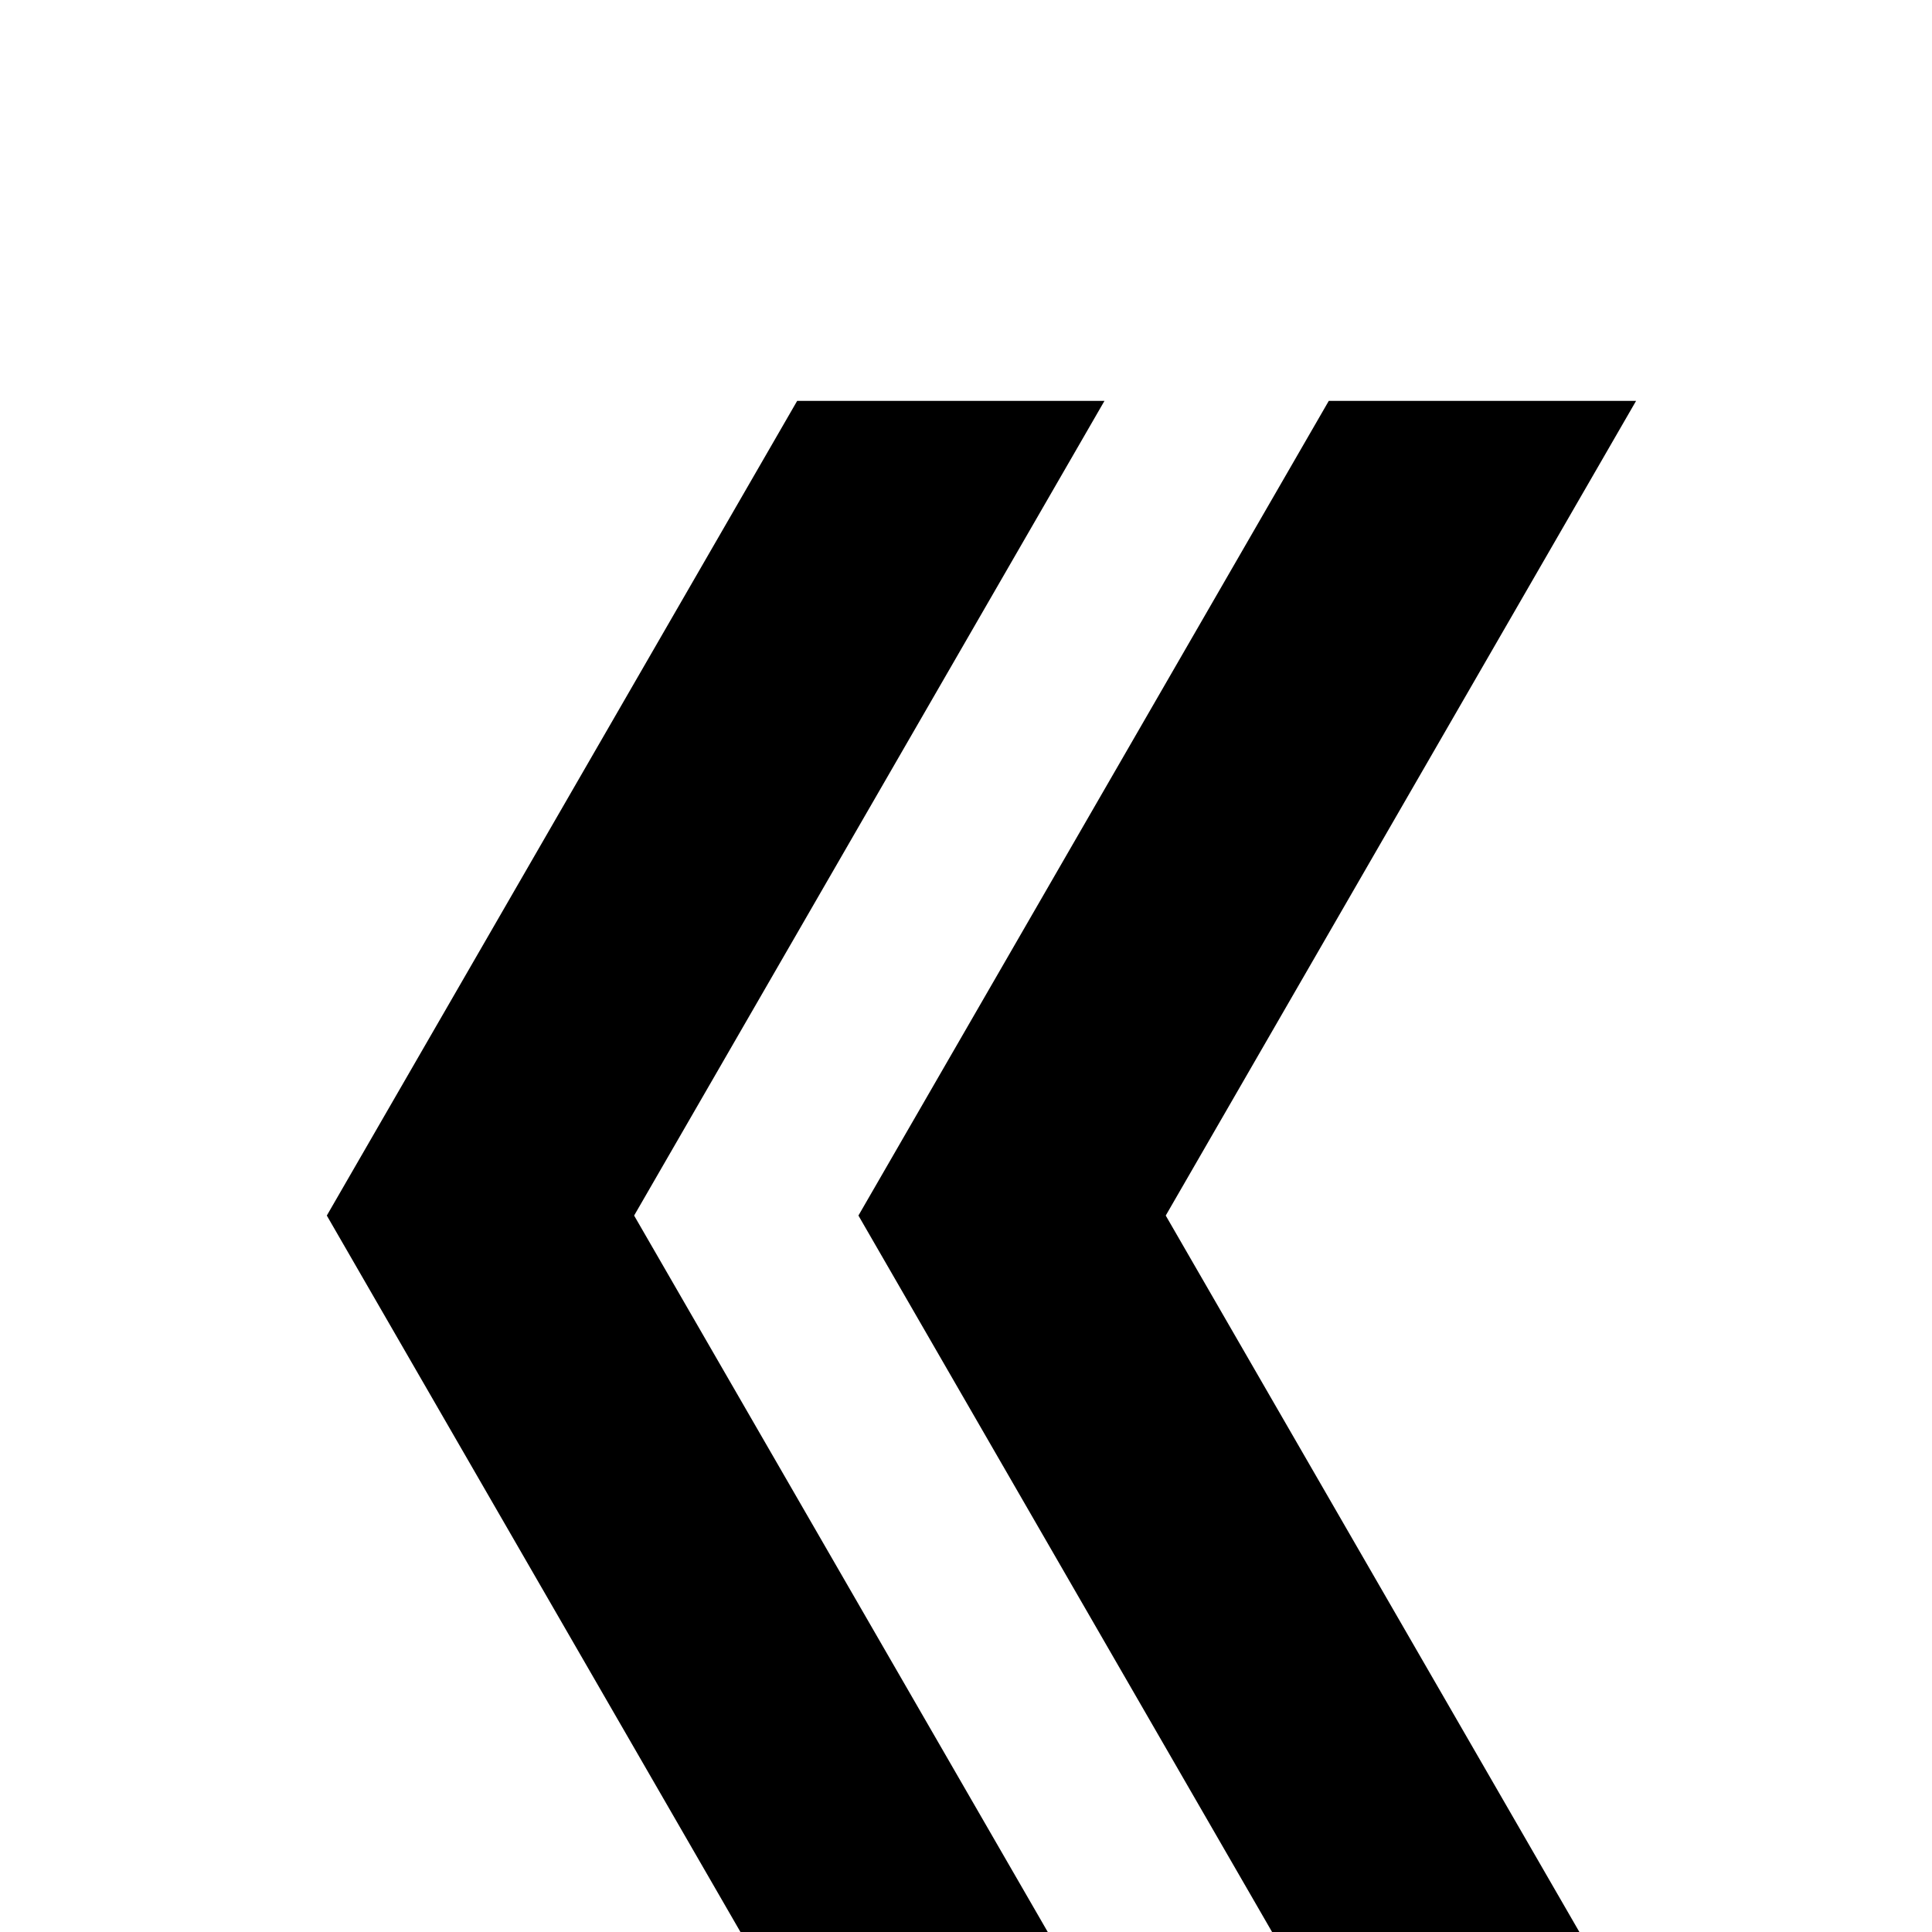 <svg viewBox="0 0 250 200" height="1000" width="1000"><path d="M103.154 237.711h39.765L82.055 132.292l60.864-105.419h-39.765L42.29 132.292zm68.791 0h39.765l-60.864-105.419 60.864-105.42h-39.765l-60.864 105.419z"/></svg>